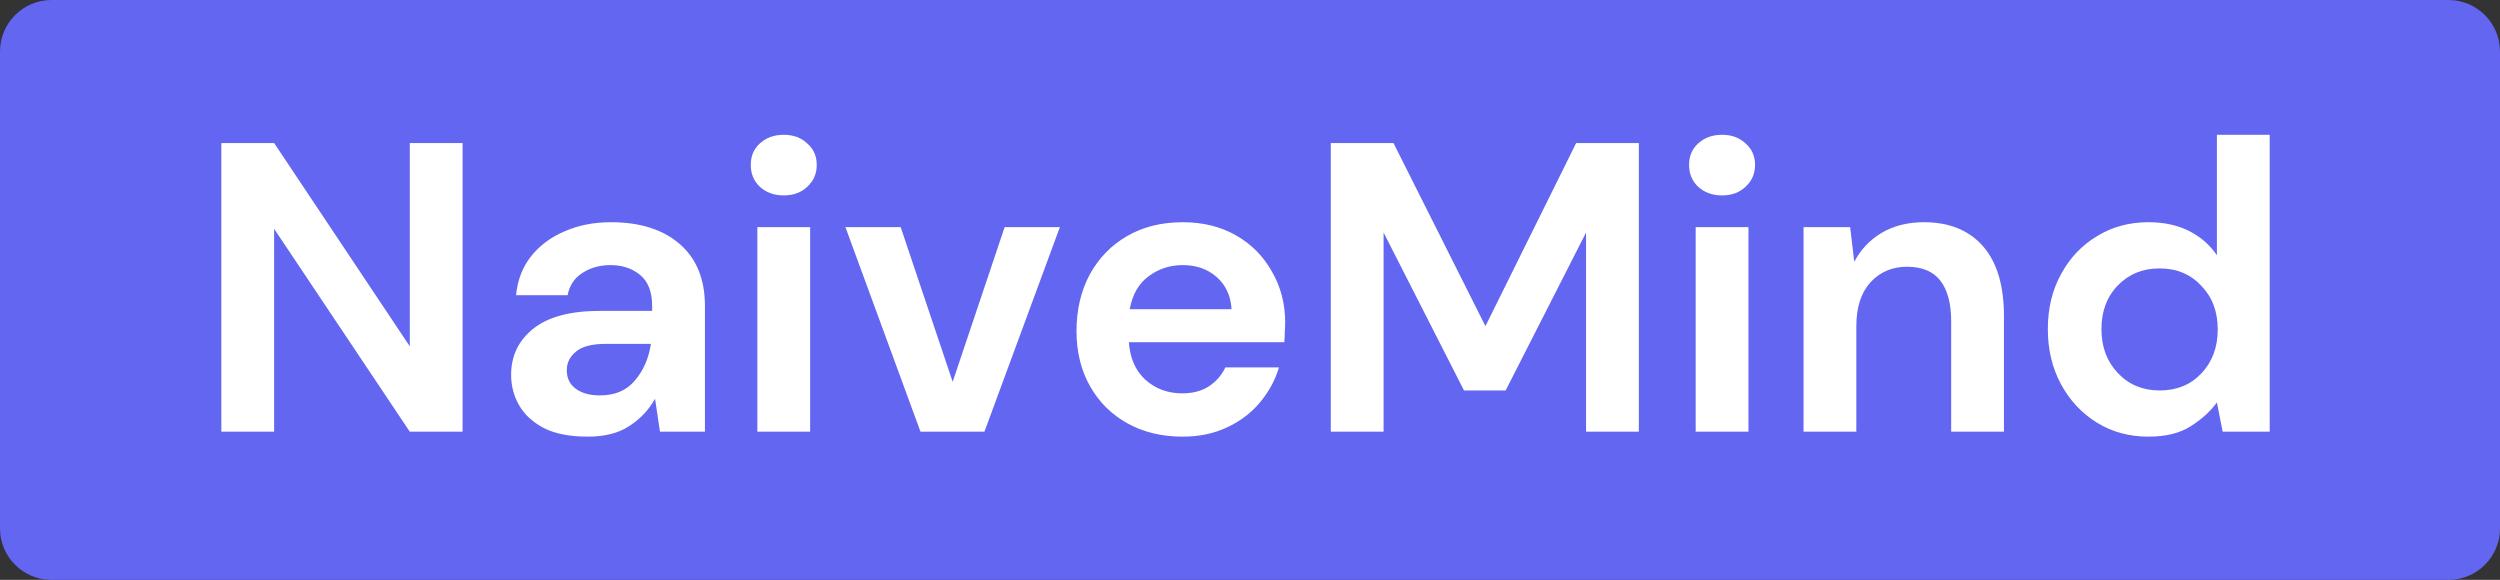 <svg width="194" height="45" viewBox="0 0 194 45" fill="none" xmlns="http://www.w3.org/2000/svg">
<rect x="0" y="0" width="194" height="45" fill="#333333" stroke="none"/>
<path d="M0 4C0 1.791 1.791 0 4 0H190C192.209 0 194 1.791 194 4V41C194 43.209 192.209 45 190 45H4C1.791 45 0 43.209 0 41V4Z" fill="#6366F1"/>
<path d="M17.176 33.5V11.1H21.272L31.8 26.876V11.1H35.896V33.5H31.8L21.272 17.756V33.5H17.176ZM45.614 33.884C44.249 33.884 43.129 33.671 42.255 33.244C41.38 32.796 40.729 32.209 40.303 31.484C39.876 30.759 39.663 29.959 39.663 29.084C39.663 27.612 40.239 26.417 41.391 25.5C42.542 24.583 44.27 24.124 46.575 24.124H50.606V23.74C50.606 22.652 50.297 21.852 49.678 21.34C49.06 20.828 48.292 20.572 47.374 20.572C46.542 20.572 45.817 20.775 45.199 21.18C44.58 21.564 44.196 22.14 44.047 22.908H40.047C40.153 21.756 40.537 20.753 41.199 19.9C41.881 19.047 42.756 18.396 43.822 17.948C44.889 17.479 46.084 17.244 47.407 17.244C49.668 17.244 51.449 17.809 52.751 18.94C54.052 20.071 54.703 21.671 54.703 23.74V33.5H51.215L50.831 30.94C50.361 31.793 49.7 32.497 48.846 33.052C48.014 33.607 46.937 33.884 45.614 33.884ZM46.542 30.684C47.716 30.684 48.623 30.3 49.263 29.532C49.924 28.764 50.34 27.815 50.511 26.684H47.023C45.934 26.684 45.156 26.887 44.687 27.292C44.217 27.676 43.983 28.156 43.983 28.732C43.983 29.351 44.217 29.831 44.687 30.172C45.156 30.513 45.775 30.684 46.542 30.684ZM60.819 15.164C60.073 15.164 59.454 14.94 58.963 14.492C58.494 14.044 58.259 13.479 58.259 12.796C58.259 12.113 58.494 11.559 58.963 11.132C59.454 10.684 60.073 10.46 60.819 10.46C61.566 10.46 62.174 10.684 62.643 11.132C63.134 11.559 63.379 12.113 63.379 12.796C63.379 13.479 63.134 14.044 62.643 14.492C62.174 14.94 61.566 15.164 60.819 15.164ZM58.771 33.5V17.628H62.867V33.5H58.771ZM71.43 33.5L65.606 17.628H69.894L73.927 29.628L77.959 17.628H82.246L76.391 33.5H71.43ZM91.761 33.884C90.161 33.884 88.742 33.543 87.505 32.86C86.267 32.177 85.297 31.217 84.593 29.98C83.889 28.743 83.537 27.313 83.537 25.692C83.537 24.049 83.878 22.588 84.561 21.308C85.265 20.028 86.225 19.036 87.441 18.332C88.678 17.607 90.129 17.244 91.793 17.244C93.35 17.244 94.726 17.585 95.921 18.268C97.115 18.951 98.043 19.889 98.705 21.084C99.387 22.257 99.729 23.569 99.729 25.02C99.729 25.255 99.718 25.5 99.697 25.756C99.697 26.012 99.686 26.279 99.665 26.556H87.601C87.686 27.793 88.113 28.764 88.881 29.468C89.67 30.172 90.619 30.524 91.729 30.524C92.561 30.524 93.254 30.343 93.809 29.98C94.385 29.596 94.811 29.105 95.089 28.508H99.249C98.95 29.511 98.449 30.428 97.745 31.26C97.062 32.071 96.209 32.711 95.185 33.18C94.182 33.649 93.041 33.884 91.761 33.884ZM91.793 20.572C90.79 20.572 89.905 20.86 89.137 21.436C88.369 21.991 87.878 22.844 87.665 23.996H95.569C95.505 22.951 95.121 22.119 94.417 21.5C93.713 20.881 92.838 20.572 91.793 20.572ZM103.27 33.5V11.1H108.134L115.27 25.308L122.31 11.1H127.174V33.5H123.078V18.044L116.838 30.3H113.606L107.366 18.044V33.5H103.27ZM133.632 15.164C132.885 15.164 132.266 14.94 131.776 14.492C131.306 14.044 131.072 13.479 131.072 12.796C131.072 12.113 131.306 11.559 131.776 11.132C132.266 10.684 132.885 10.46 133.632 10.46C134.378 10.46 134.986 10.684 135.456 11.132C135.946 11.559 136.192 12.113 136.192 12.796C136.192 13.479 135.946 14.044 135.456 14.492C134.986 14.94 134.378 15.164 133.632 15.164ZM131.584 33.5V17.628H135.68V33.5H131.584ZM139.955 33.5V17.628H143.571L143.891 20.316C144.382 19.377 145.086 18.631 146.003 18.076C146.942 17.521 148.04 17.244 149.299 17.244C151.262 17.244 152.787 17.863 153.875 19.1C154.963 20.337 155.507 22.151 155.507 24.54V33.5H151.411V24.924C151.411 23.559 151.134 22.513 150.579 21.788C150.024 21.063 149.16 20.7 147.987 20.7C146.835 20.7 145.886 21.105 145.139 21.916C144.414 22.727 144.051 23.857 144.051 25.308V33.5H139.955ZM166.72 33.884C165.226 33.884 163.893 33.521 162.72 32.796C161.546 32.071 160.618 31.079 159.936 29.82C159.253 28.561 158.912 27.132 158.912 25.532C158.912 23.932 159.253 22.513 159.936 21.276C160.618 20.017 161.546 19.036 162.72 18.332C163.893 17.607 165.226 17.244 166.72 17.244C167.914 17.244 168.96 17.468 169.856 17.916C170.752 18.364 171.477 18.993 172.032 19.804V10.46H176.128V33.5H172.48L172.032 31.228C171.52 31.932 170.837 32.551 169.984 33.084C169.152 33.617 168.064 33.884 166.72 33.884ZM167.584 30.3C168.906 30.3 169.984 29.863 170.816 28.988C171.669 28.092 172.096 26.951 172.096 25.564C172.096 24.177 171.669 23.047 170.816 22.172C169.984 21.276 168.906 20.828 167.584 20.828C166.282 20.828 165.205 21.265 164.352 22.14C163.498 23.015 163.072 24.145 163.072 25.532C163.072 26.919 163.498 28.06 164.352 28.956C165.205 29.852 166.282 30.3 167.584 30.3Z" fill="white"/>
</svg>
